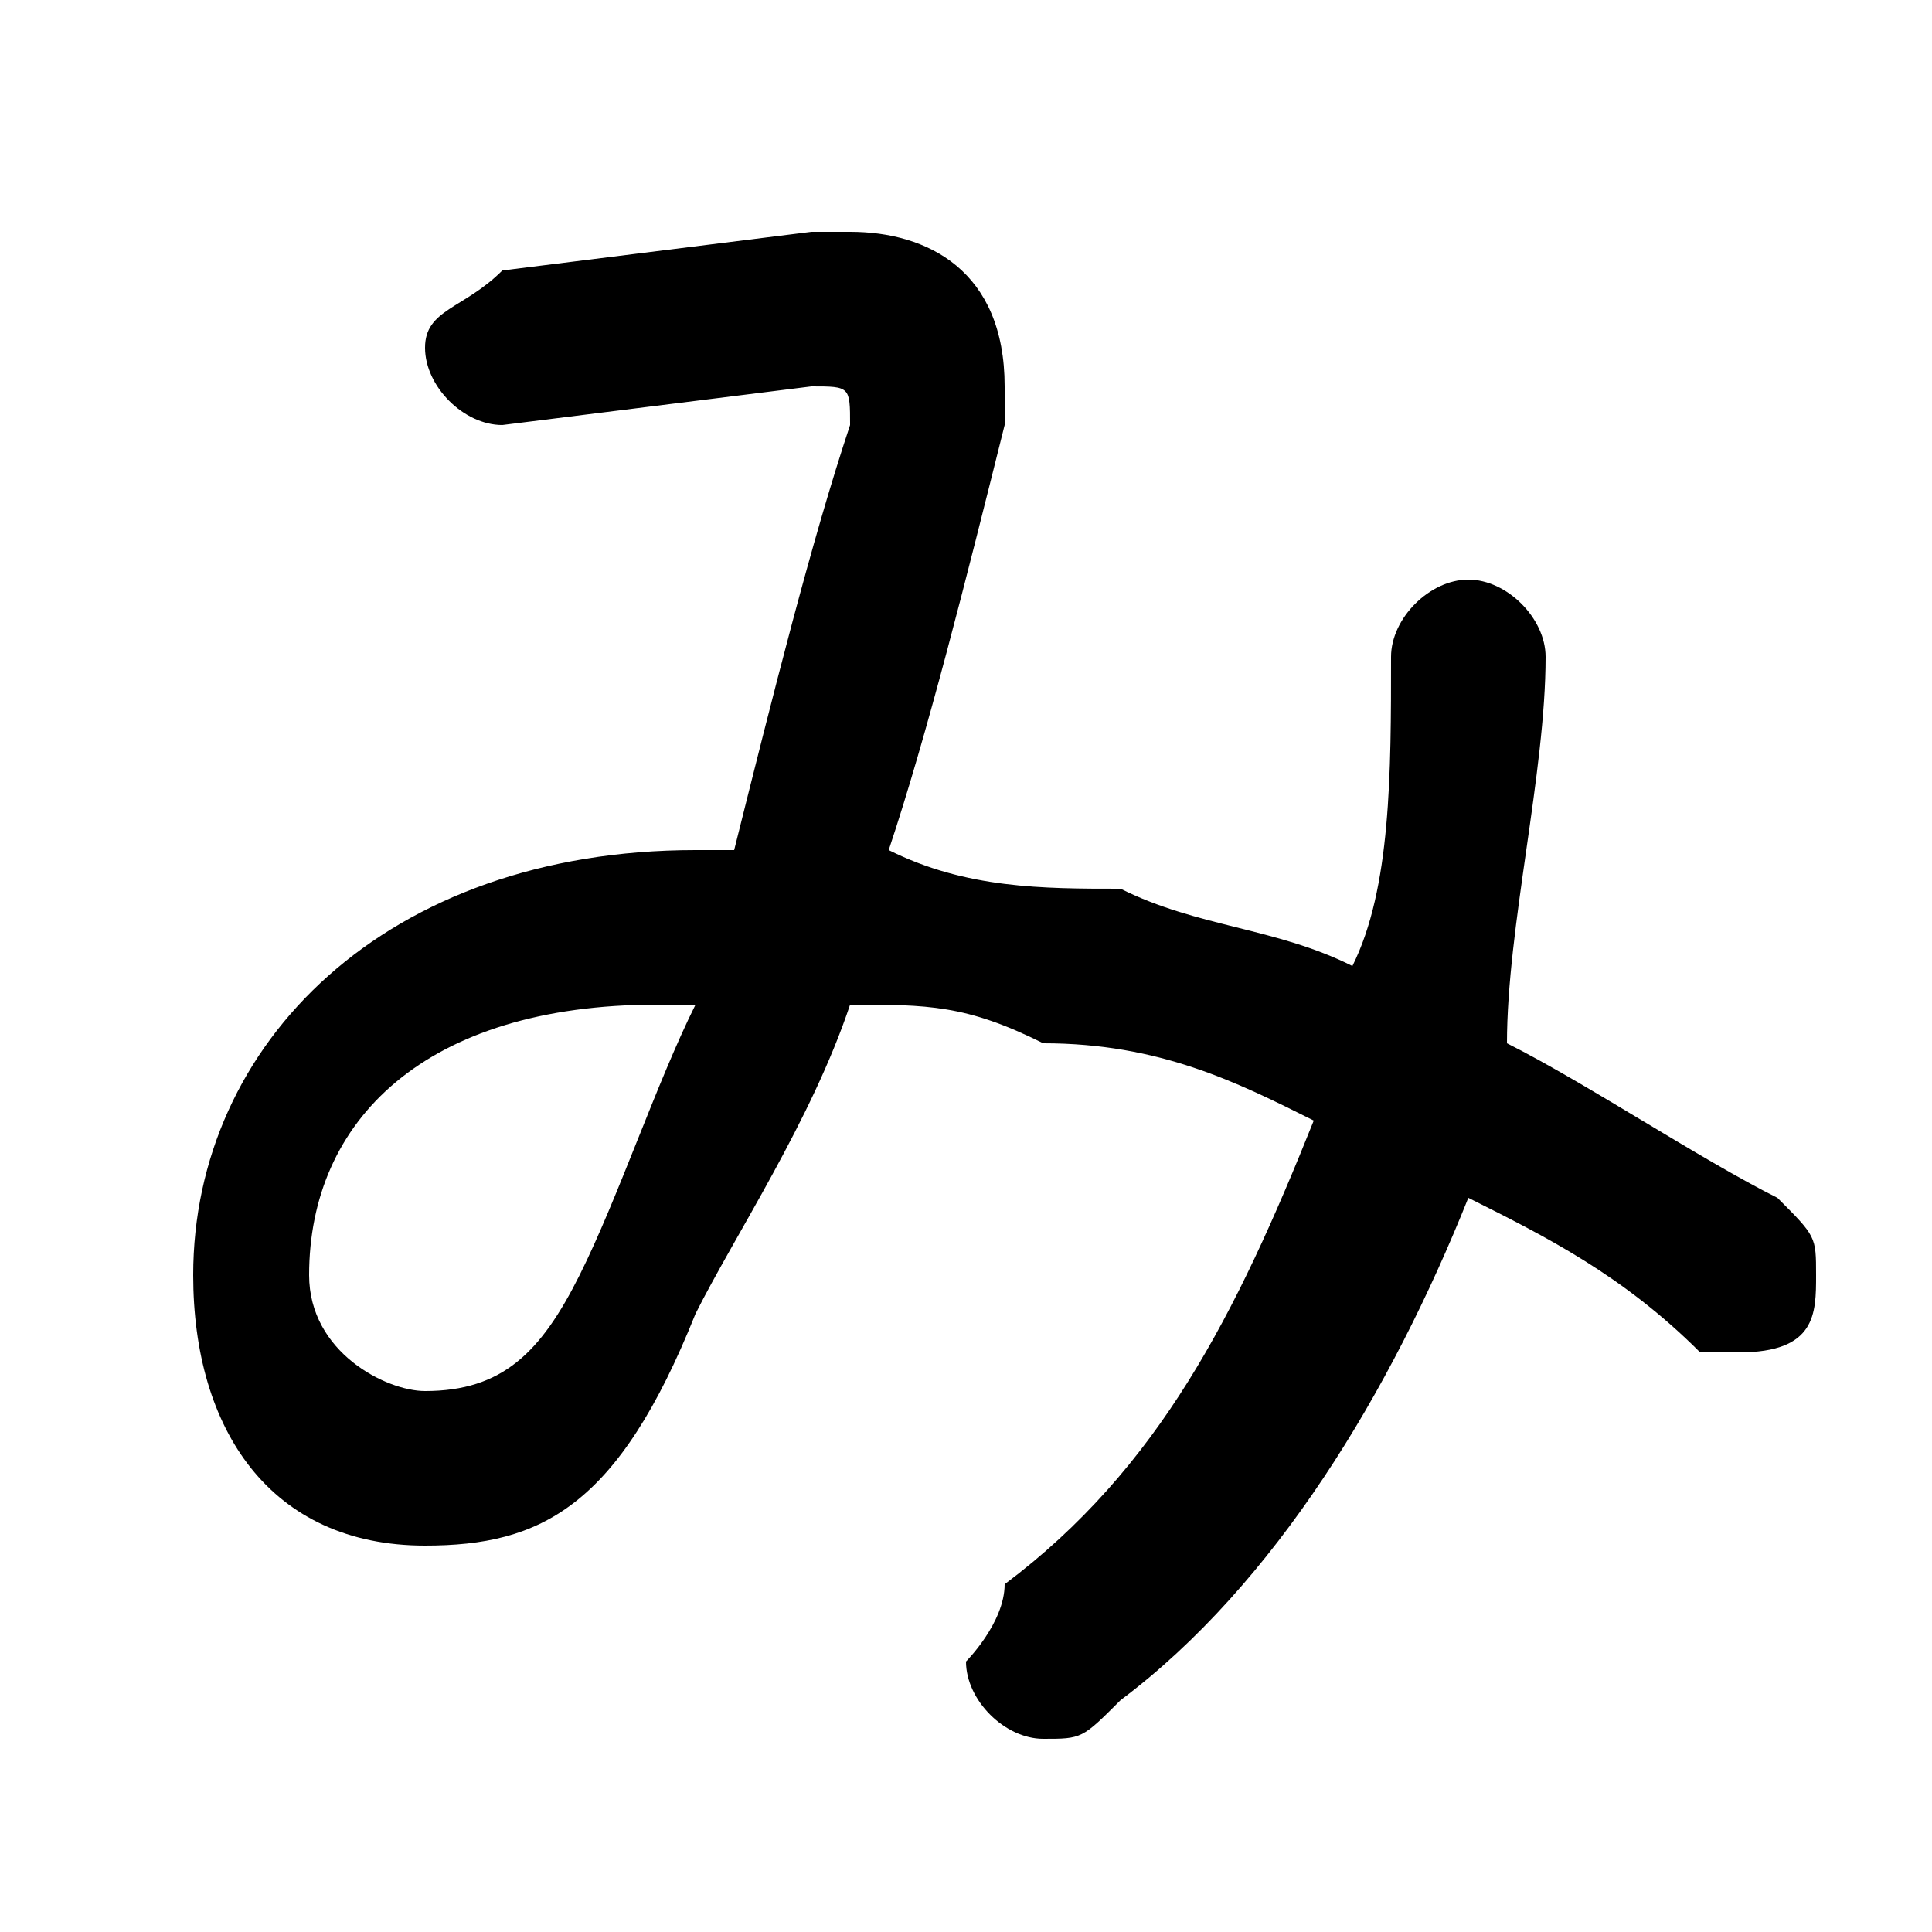 <svg xmlns="http://www.w3.org/2000/svg" viewBox="0 -44.0 50.0 50.0">
    <rect x="0" y="-44.0" width="50.0" height="50.0" fill="#808080" stroke="none"/>
    <g transform="scale(1, -1)">
        <!-- ボディの枠 -->
        <rect x="0" y="-6.0" width="50.0" height="50.0"
            stroke="white" fill="white"/>
        <!-- グリフ座標系の原点 -->
        <circle cx="0" cy="0" r="5" fill="white"/>
        <!-- グリフのアウトライン -->
        <g style="fill:black;stroke:#000000;stroke-width:0;stroke-linecap:round;stroke-linejoin:round;">
        <path d="M 13.0 37.0 C 12.0 36.0 11.0 36.0 11.0 35.0 C 11.0 34.0 12.0 33.0 13.0 33.0 L 21.0 34.0 C 22.0 34.0 22.0 34.0 22.0 33.0 C 21.0 30.0 20.0 26.0 19.0 22.0 C 19.0 22.0 18.0 22.0 18.0 22.0 C 10.0 22.0 5.0 17.0 5.0 11.0 C 5.0 7.0 7.0 4.0 11.0 4.0 C 14.0 4.0 16.0 5.0 18.0 10.0 C 19.0 12.0 21.0 15.0 22.0 18.0 C 24.0 18.0 25.0 18.0 27.0 17.0 C 30.0 17.0 32.0 16.0 34.0 15.0 C 32.0 10.0 30.0 6.0 26.0 3.0 C 26.0 2.0 25.0 1.0 25.0 1.0 C 25.0 0.0 26.0 -1.0 27.0 -1.0 C 28.0 -1.0 28.0 -1.0 29.0 -0.0 C 33.0 3.0 36.0 8.0 38.0 13.0 C 40.0 12.0 42.0 11.0 44.0 9.0 C 45.0 9.0 45.0 9.0 45.0 9.0 C 47.0 9.0 47.0 10.0 47.0 11.0 C 47.0 12.0 47.0 12.0 46.0 13.0 C 44.0 14.0 41.0 16.0 39.0 17.0 C 39.0 20.0 40.0 24.0 40.0 27.0 C 40.0 28.0 39.0 29.0 38.0 29.0 C 37.0 29.0 36.0 28.0 36.0 27.0 C 36.0 24.0 36.0 21.0 35.0 19.0 C 33.0 20.0 31.0 20.0 29.0 21.0 C 27.0 21.0 25.0 21.0 23.0 22.0 C 24.0 25.0 25.0 29.0 26.0 33.0 C 26.0 34.0 26.0 34.0 26.0 34.0 C 26.0 37.0 24.0 38.0 22.0 38.0 C 22.0 38.0 21.0 38.0 21.0 38.0 Z M 11.0 8.0 C 10.0 8.0 8.0 9.0 8.0 11.0 C 8.0 15.0 11.0 18.0 17.0 18.0 C 18.0 18.0 18.0 18.0 18.0 18.0 C 17.0 16.0 16.0 13.0 15.0 11.0 C 14.0 9.0 13.0 8.0 11.0 8.0 Z"/>
    </g>
    </g>
</svg>
